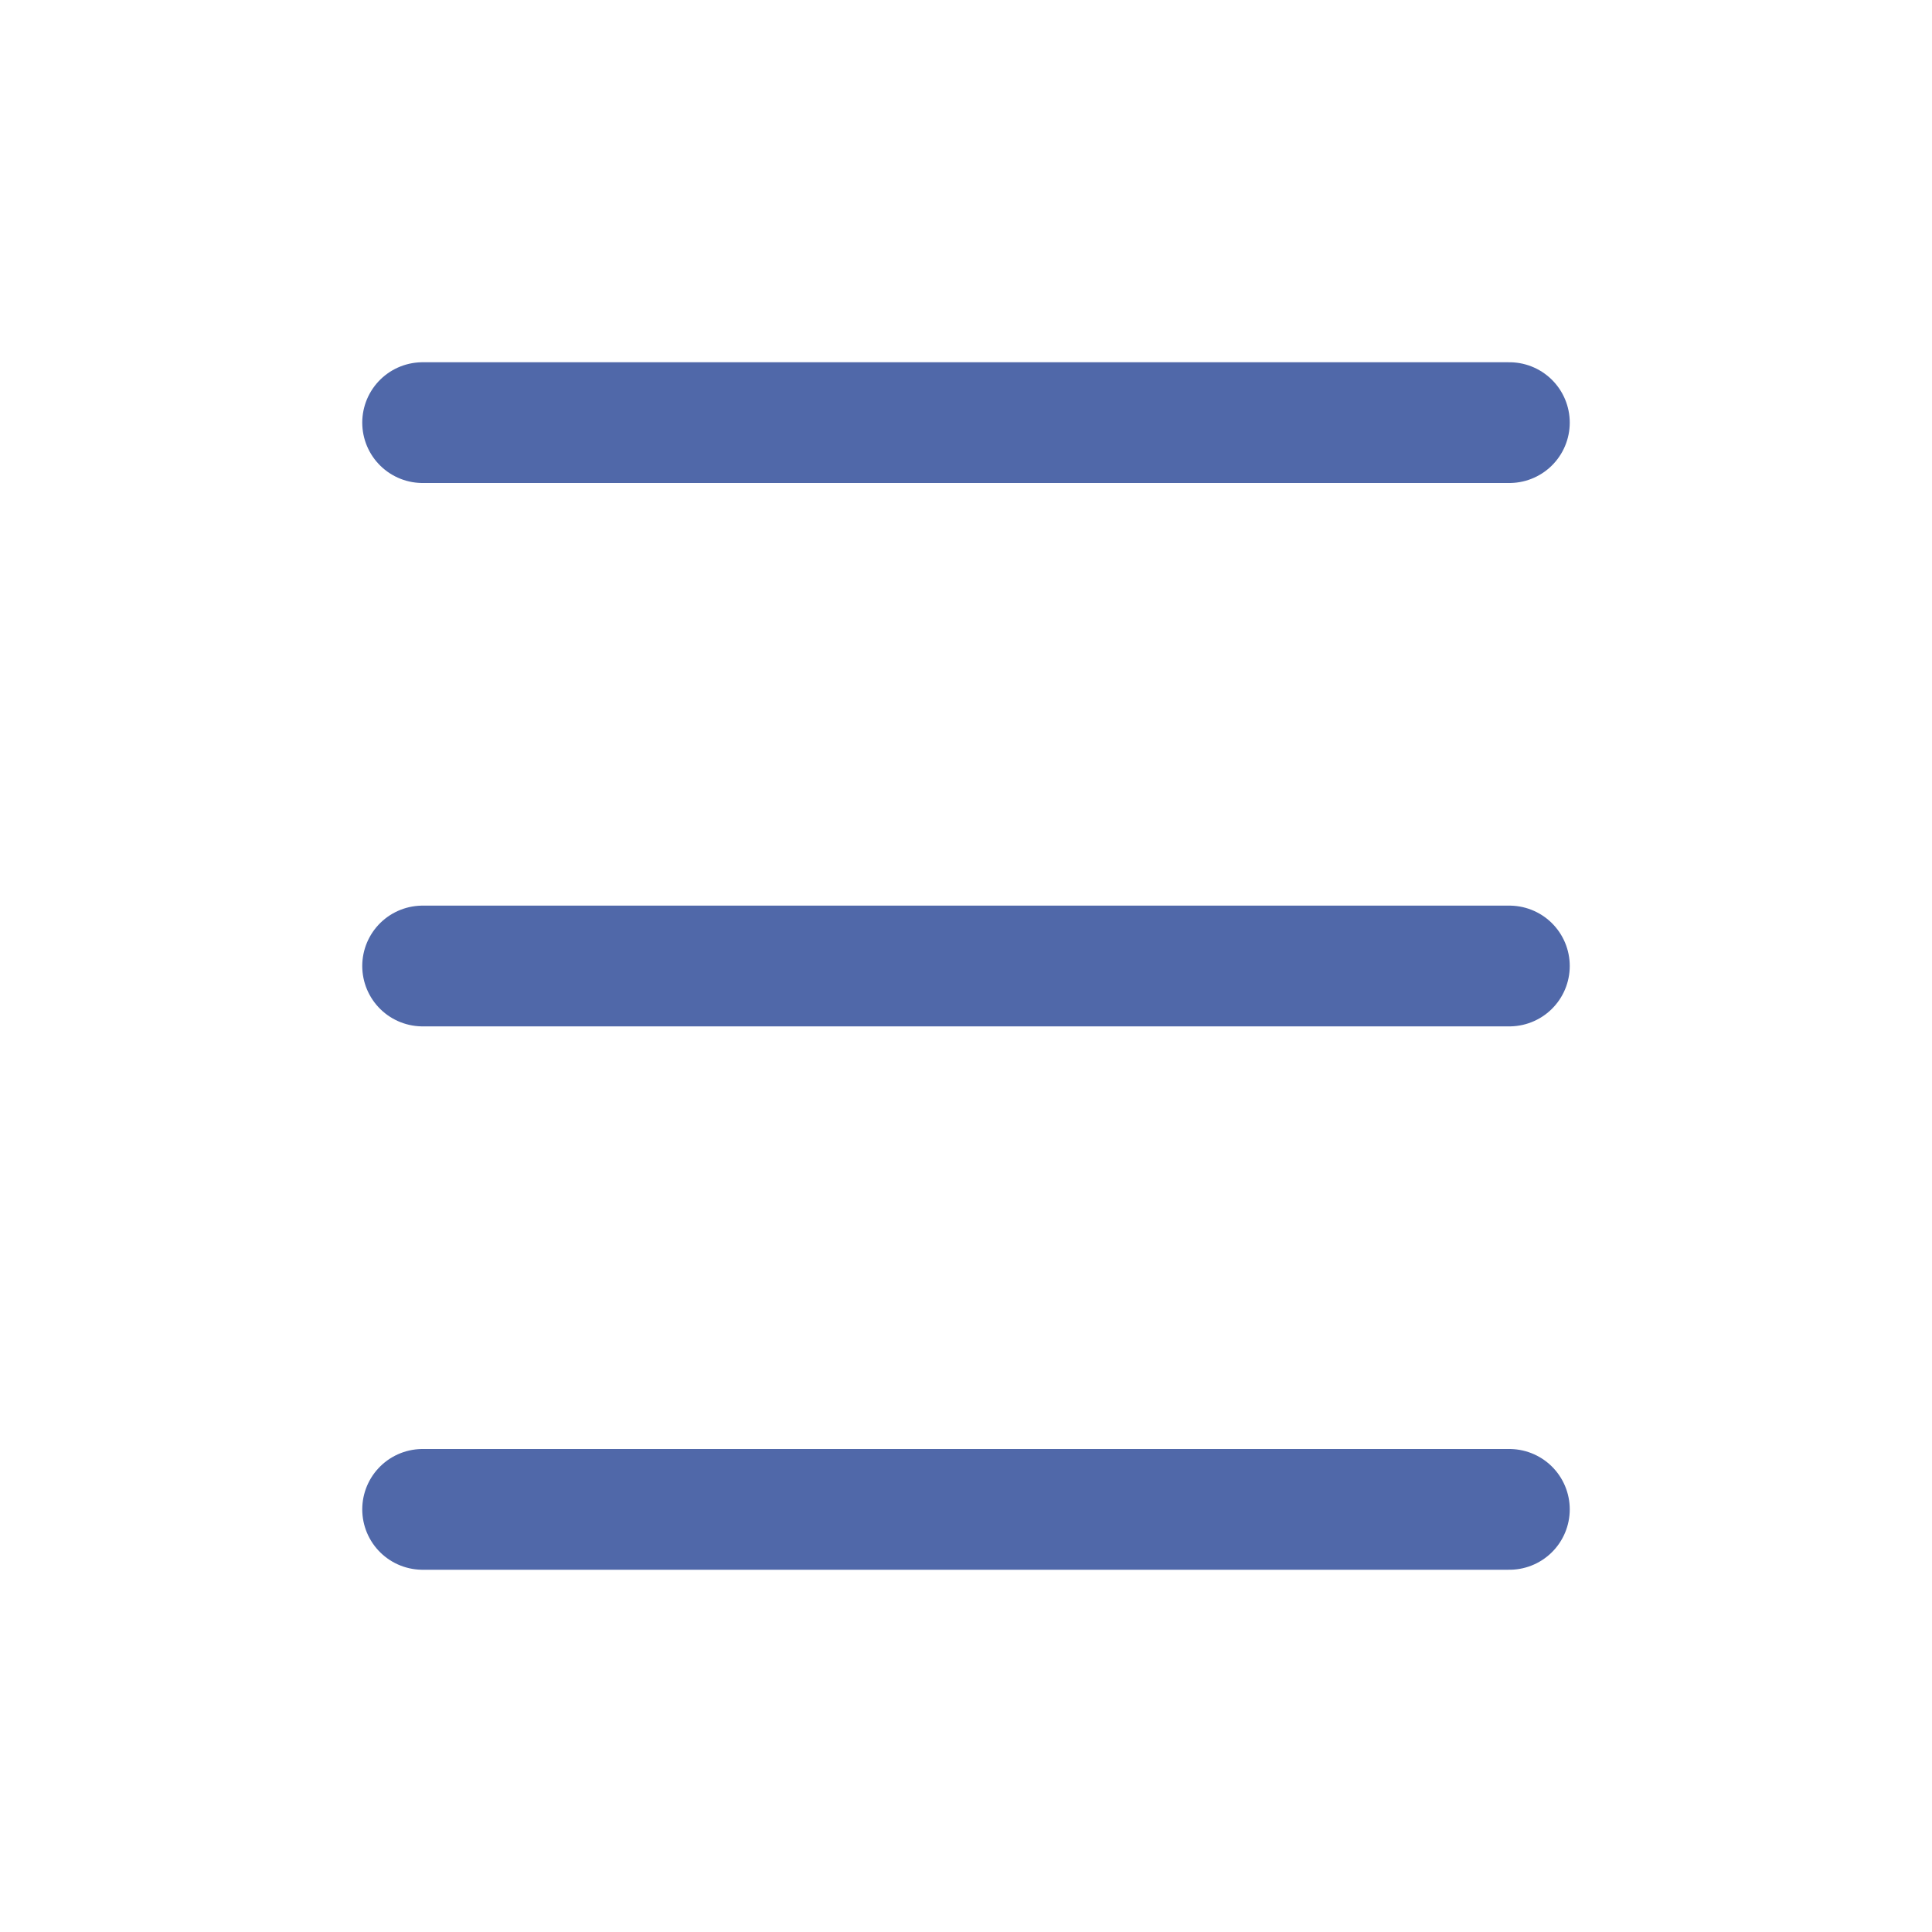 <svg viewBox="0 0 32 32" xml:space="preserve" xmlns="http://www.w3.org/2000/svg"><path fill="none" stroke="#5068a9" stroke-linecap="round" stroke-linejoin="round" stroke-miterlimit="10" stroke-width="2" d="M7 16h18M7 25h18M7 7h18" class="stroke-000000"></path></svg>